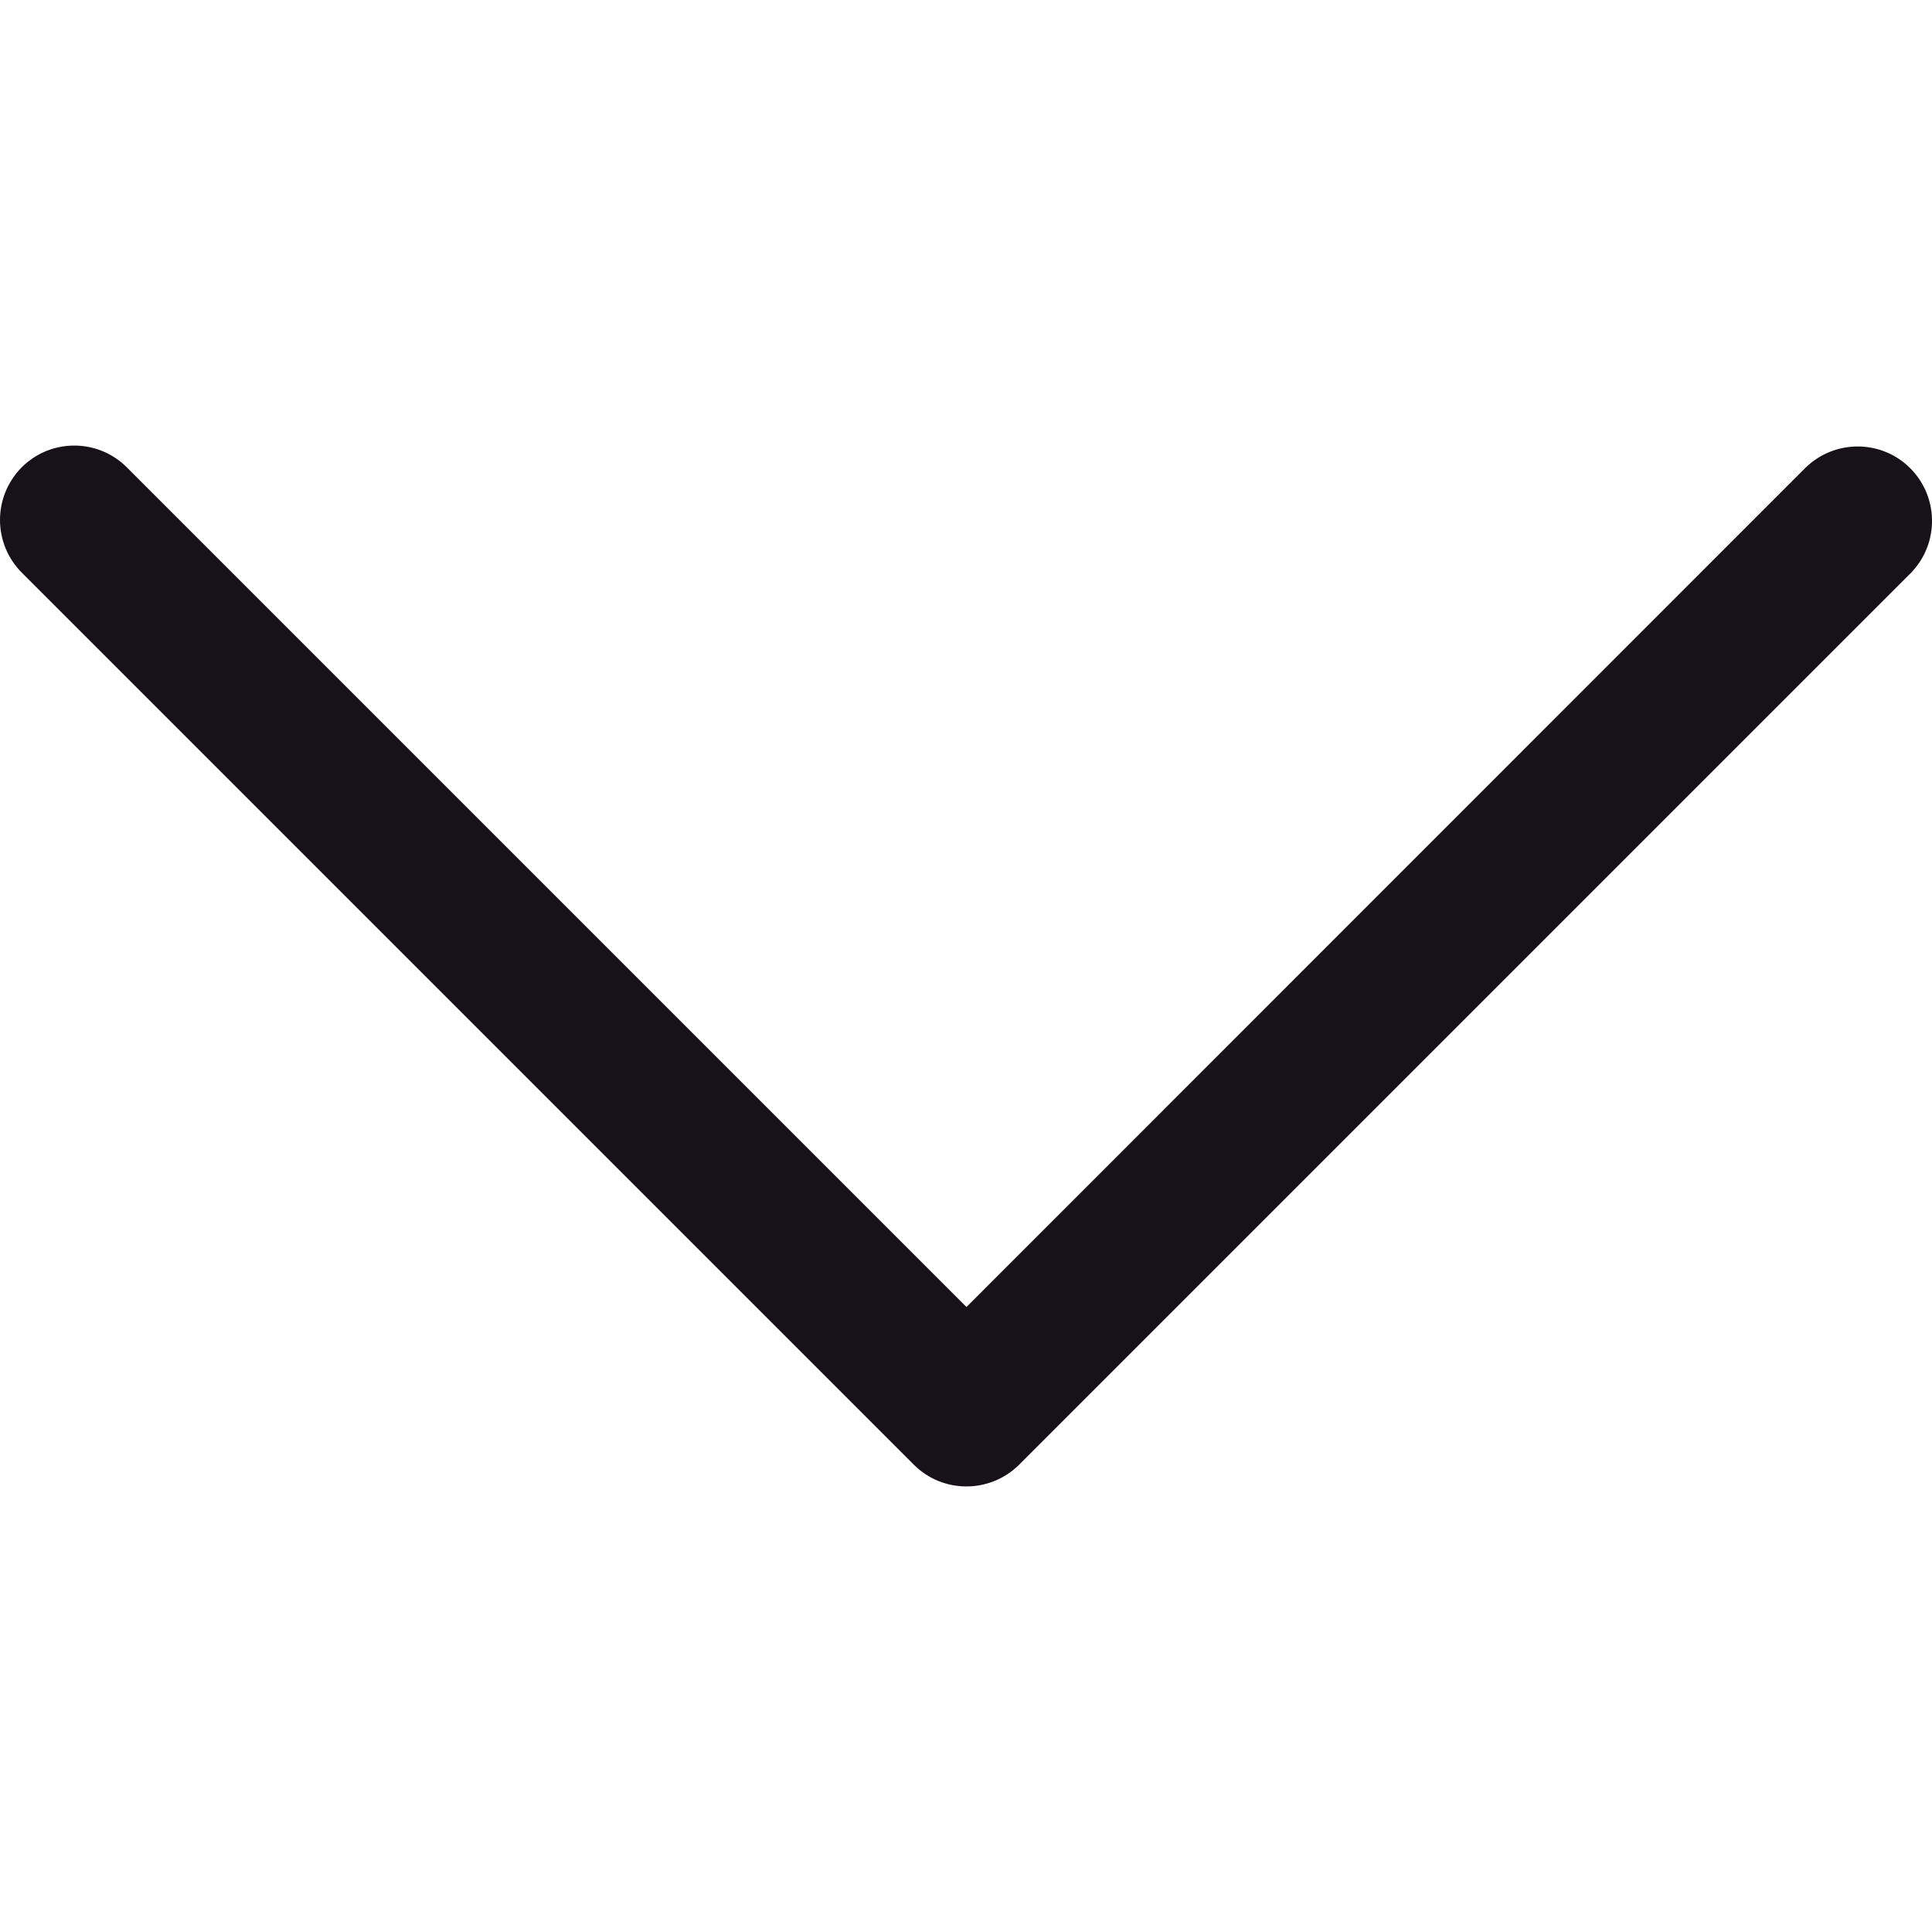 <svg width="8" height="8" viewBox="0 0 8 8" fill="none" xmlns="http://www.w3.org/2000/svg">
	<path d="M4.22 6.065L7.914 2.371C8.032 2.248 8.028 2.053 7.906 1.935C7.787 1.82 7.598 1.82 7.478 1.935L4.002 5.412L0.525 1.935C0.405 1.815 0.21 1.815 0.09 1.935C-0.03 2.056 -0.03 2.25 0.09 2.371L3.784 6.065C3.904 6.185 4.099 6.185 4.22 6.065Z" fill="#171219"/>
	<clipPath id="clip0_749_96">
		<rect width="8" height="8" fill="white" transform="translate(8) rotate(90)"/>
	</clipPath>
</svg>
